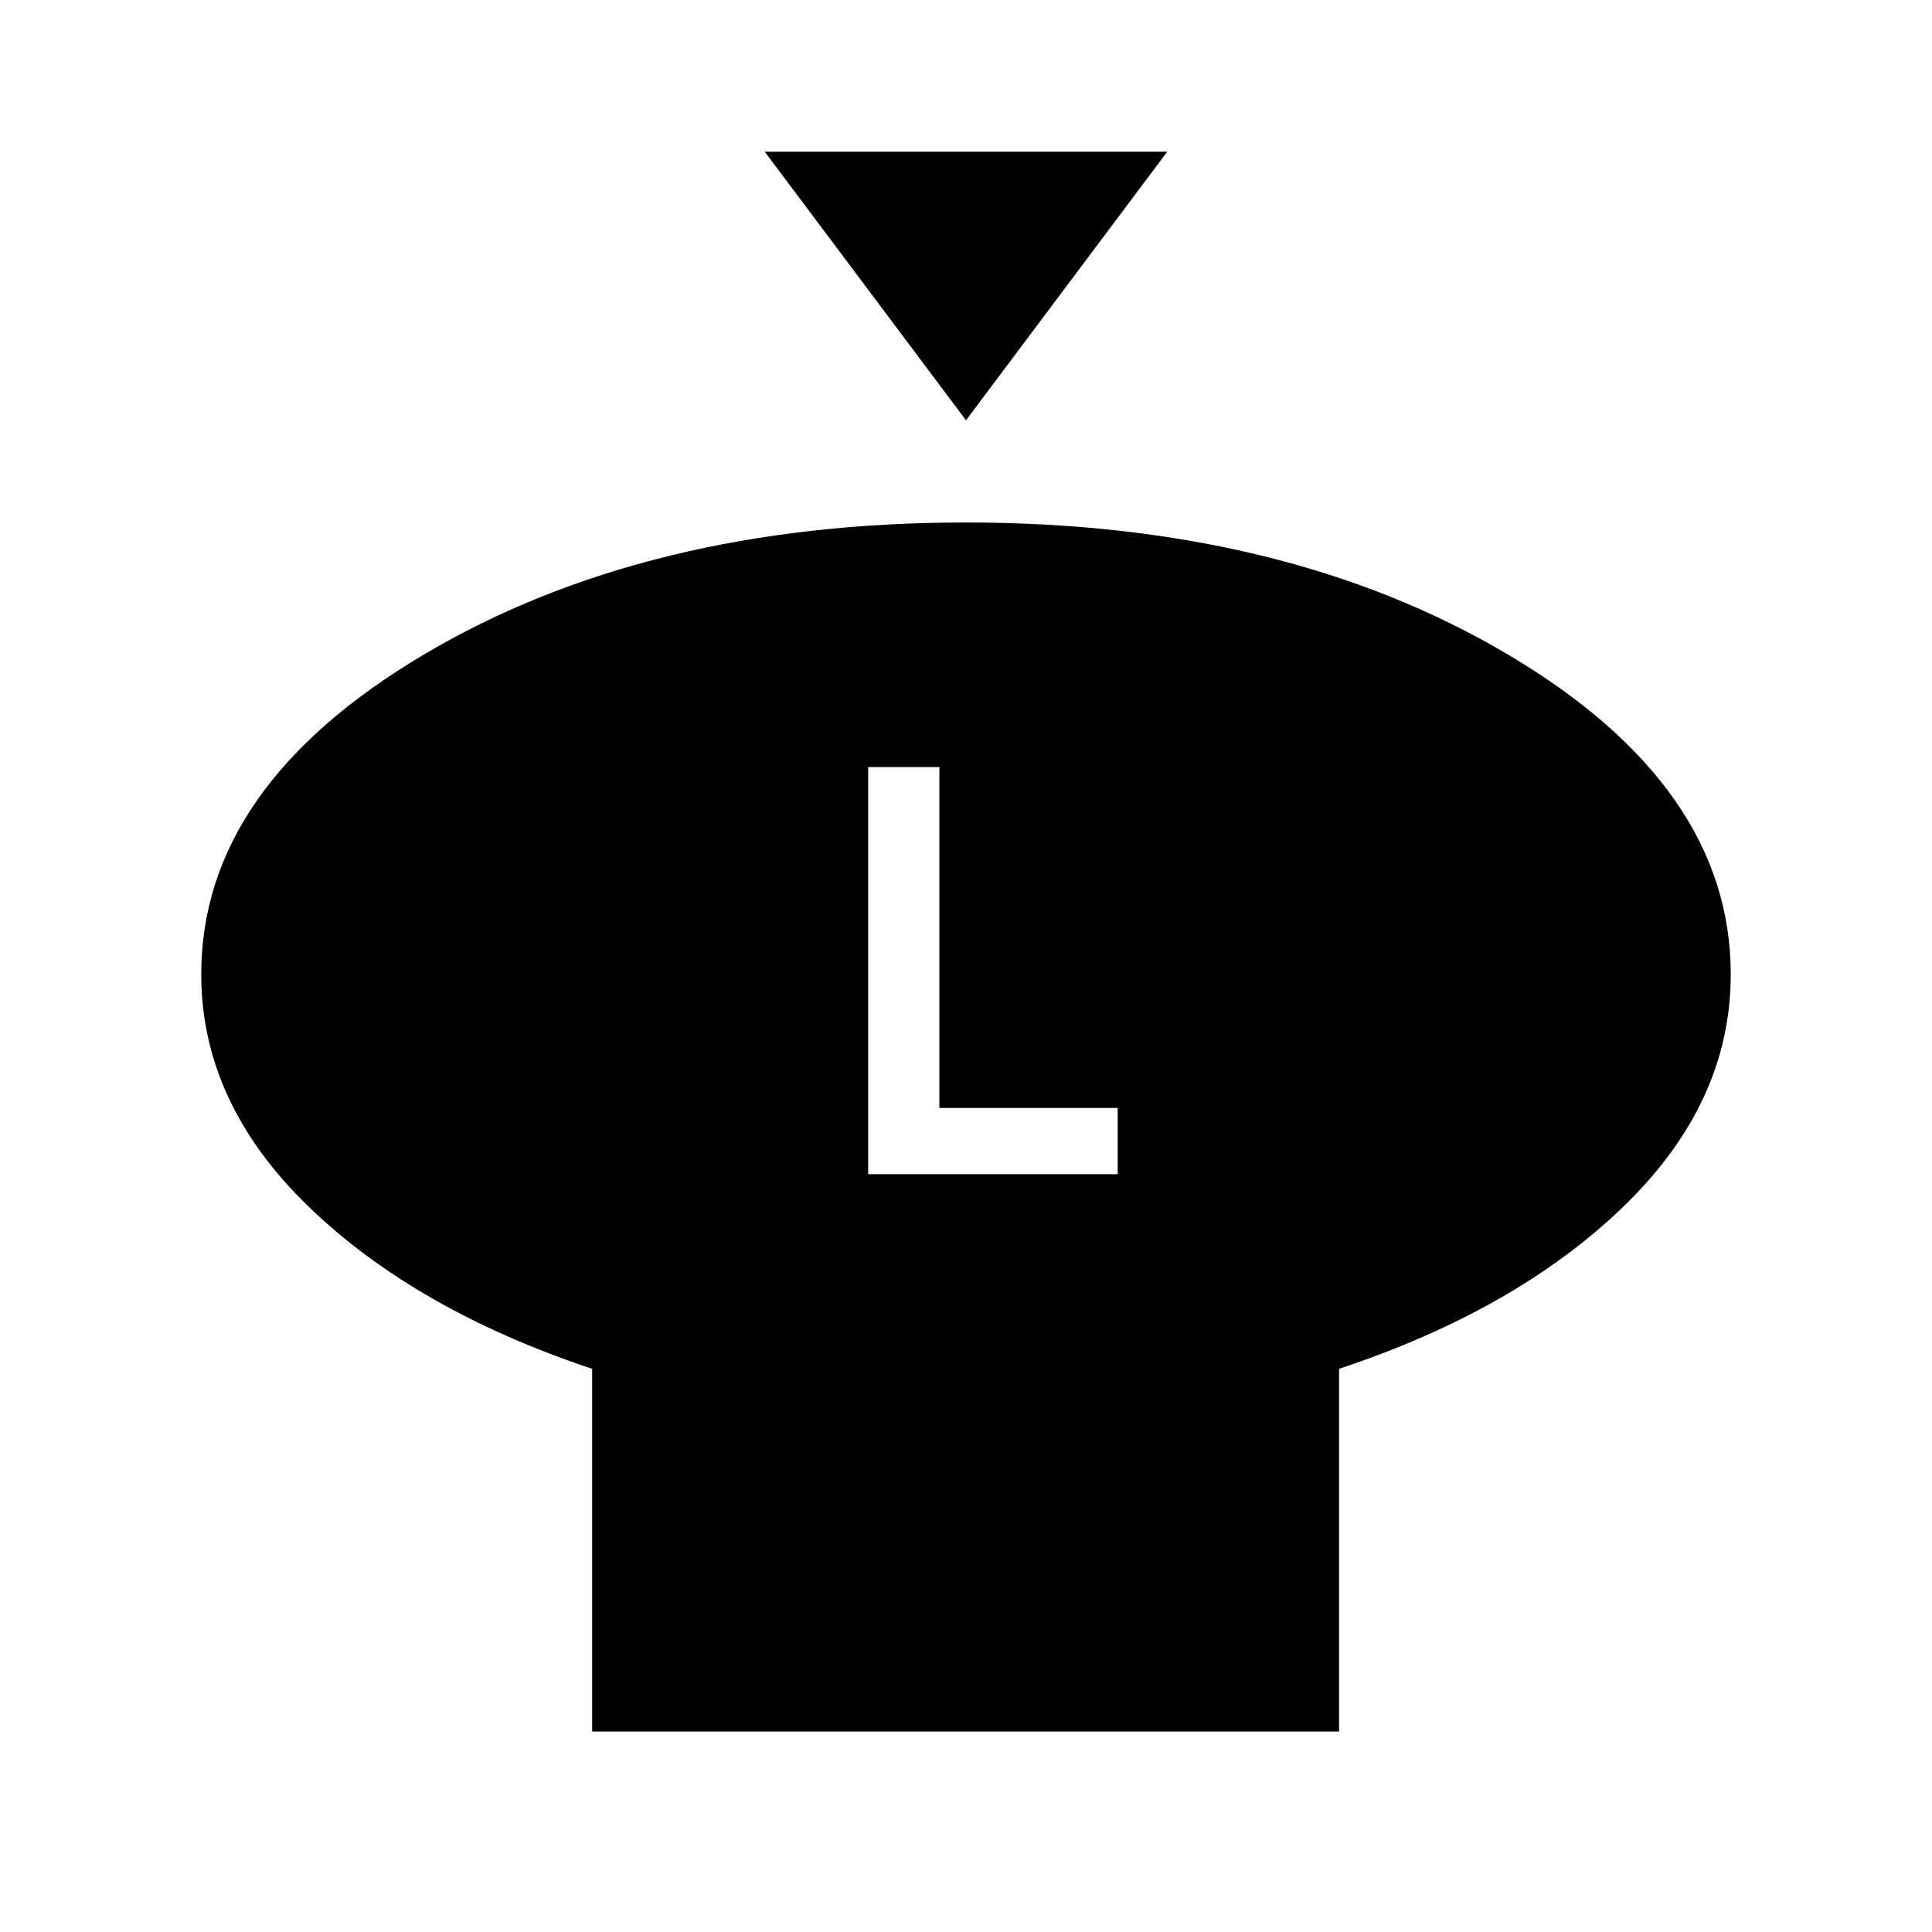 <svg xmlns="http://www.w3.org/2000/svg" height="24" viewBox="0 -960 960 960" width="24"><path d="M480-751.15 380-884.61h200L480-751.15Zm185.38 471.3v180.23H294.23v-180.23q-87.92-29.3-141.07-80.77Q100-412.08 100-475.85q0-93.32 110.65-158.93 110.65-65.6 269.27-65.6 158.62 0 269.35 65.6Q860-569.17 860-475.85q0 63.77-53.16 115.23-53.15 51.47-141.46 80.77Zm-234-96.69h124v-32.92h-88.61v-169.39h-35.39v202.31Z"/></svg>